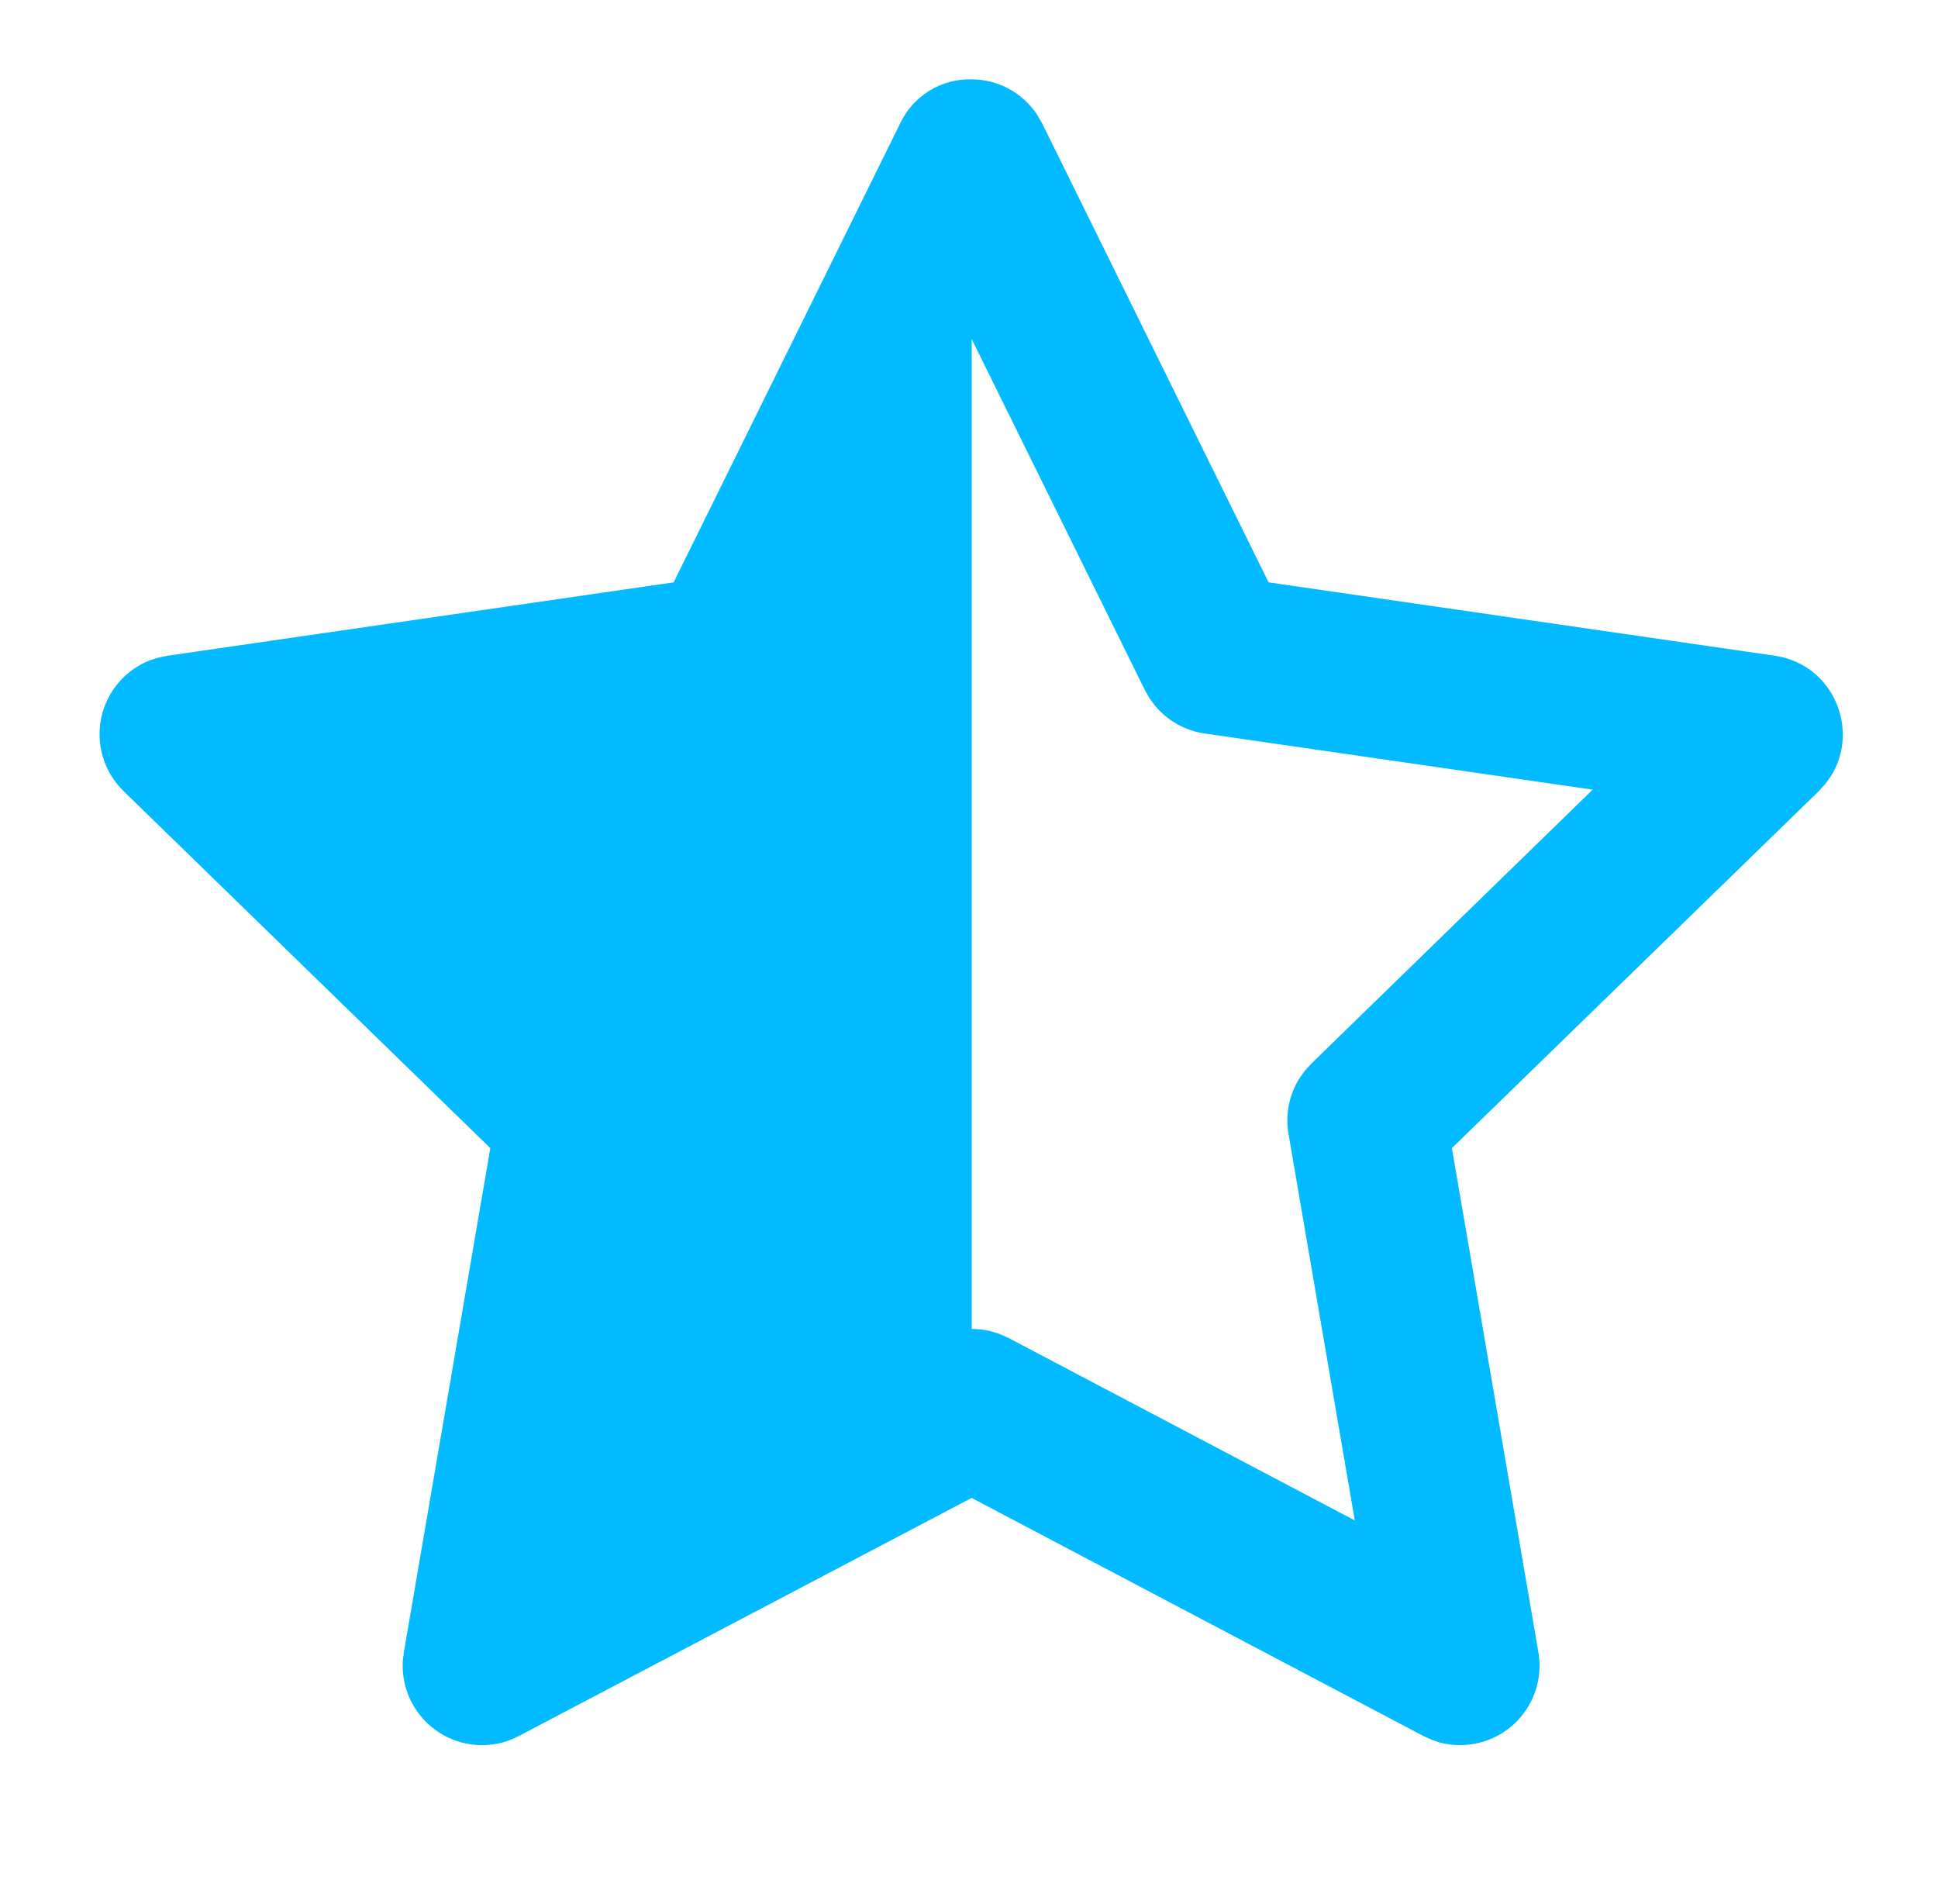 <svg width="57" height="56" viewBox="0 0 57 56" fill="none" xmlns="http://www.w3.org/2000/svg">
<path d="M28.58 2.334C28.96 2.335 29.334 2.43 29.669 2.61C30.004 2.791 30.289 3.051 30.5 3.367L30.656 3.638L37.311 17.127L52.198 19.285C53.927 19.537 54.718 21.479 53.838 22.846L53.675 23.068L53.493 23.268L42.703 33.766L45.247 48.594C45.313 48.981 45.281 49.378 45.153 49.749C45.025 50.12 44.806 50.453 44.515 50.717C44.225 50.981 43.873 51.167 43.491 51.259C43.11 51.351 42.711 51.345 42.332 51.243L42.097 51.161L41.861 51.054L28.577 44.054L15.263 51.054C15.018 51.182 14.769 51.264 14.517 51.301L14.269 51.324C13.944 51.336 13.619 51.28 13.316 51.159C13.014 51.038 12.74 50.856 12.512 50.623C12.284 50.39 12.107 50.112 11.992 49.807C11.878 49.502 11.829 49.176 11.847 48.851L11.878 48.594L14.421 33.766L3.634 23.266C3.355 22.994 3.148 22.657 3.033 22.285C2.918 21.913 2.897 21.518 2.973 21.137C3.049 20.755 3.219 20.398 3.468 20.099C3.718 19.799 4.038 19.567 4.399 19.423L4.663 19.339L4.929 19.285L19.813 17.127L26.47 3.64C26.656 3.24 26.955 2.904 27.329 2.671C27.704 2.439 28.139 2.322 28.58 2.334ZM28.58 9.973V39.084C28.768 39.084 28.955 39.106 29.137 39.151L29.406 39.235L29.667 39.352L39.847 44.716L37.897 33.346C37.8 32.784 37.913 32.206 38.214 31.722L38.377 31.491L38.569 31.281L46.843 23.224L35.43 21.572C34.866 21.49 34.352 21.204 33.984 20.769L33.813 20.543L33.673 20.296L28.58 9.973Z" fill="#01BAFF"/>
</svg>
